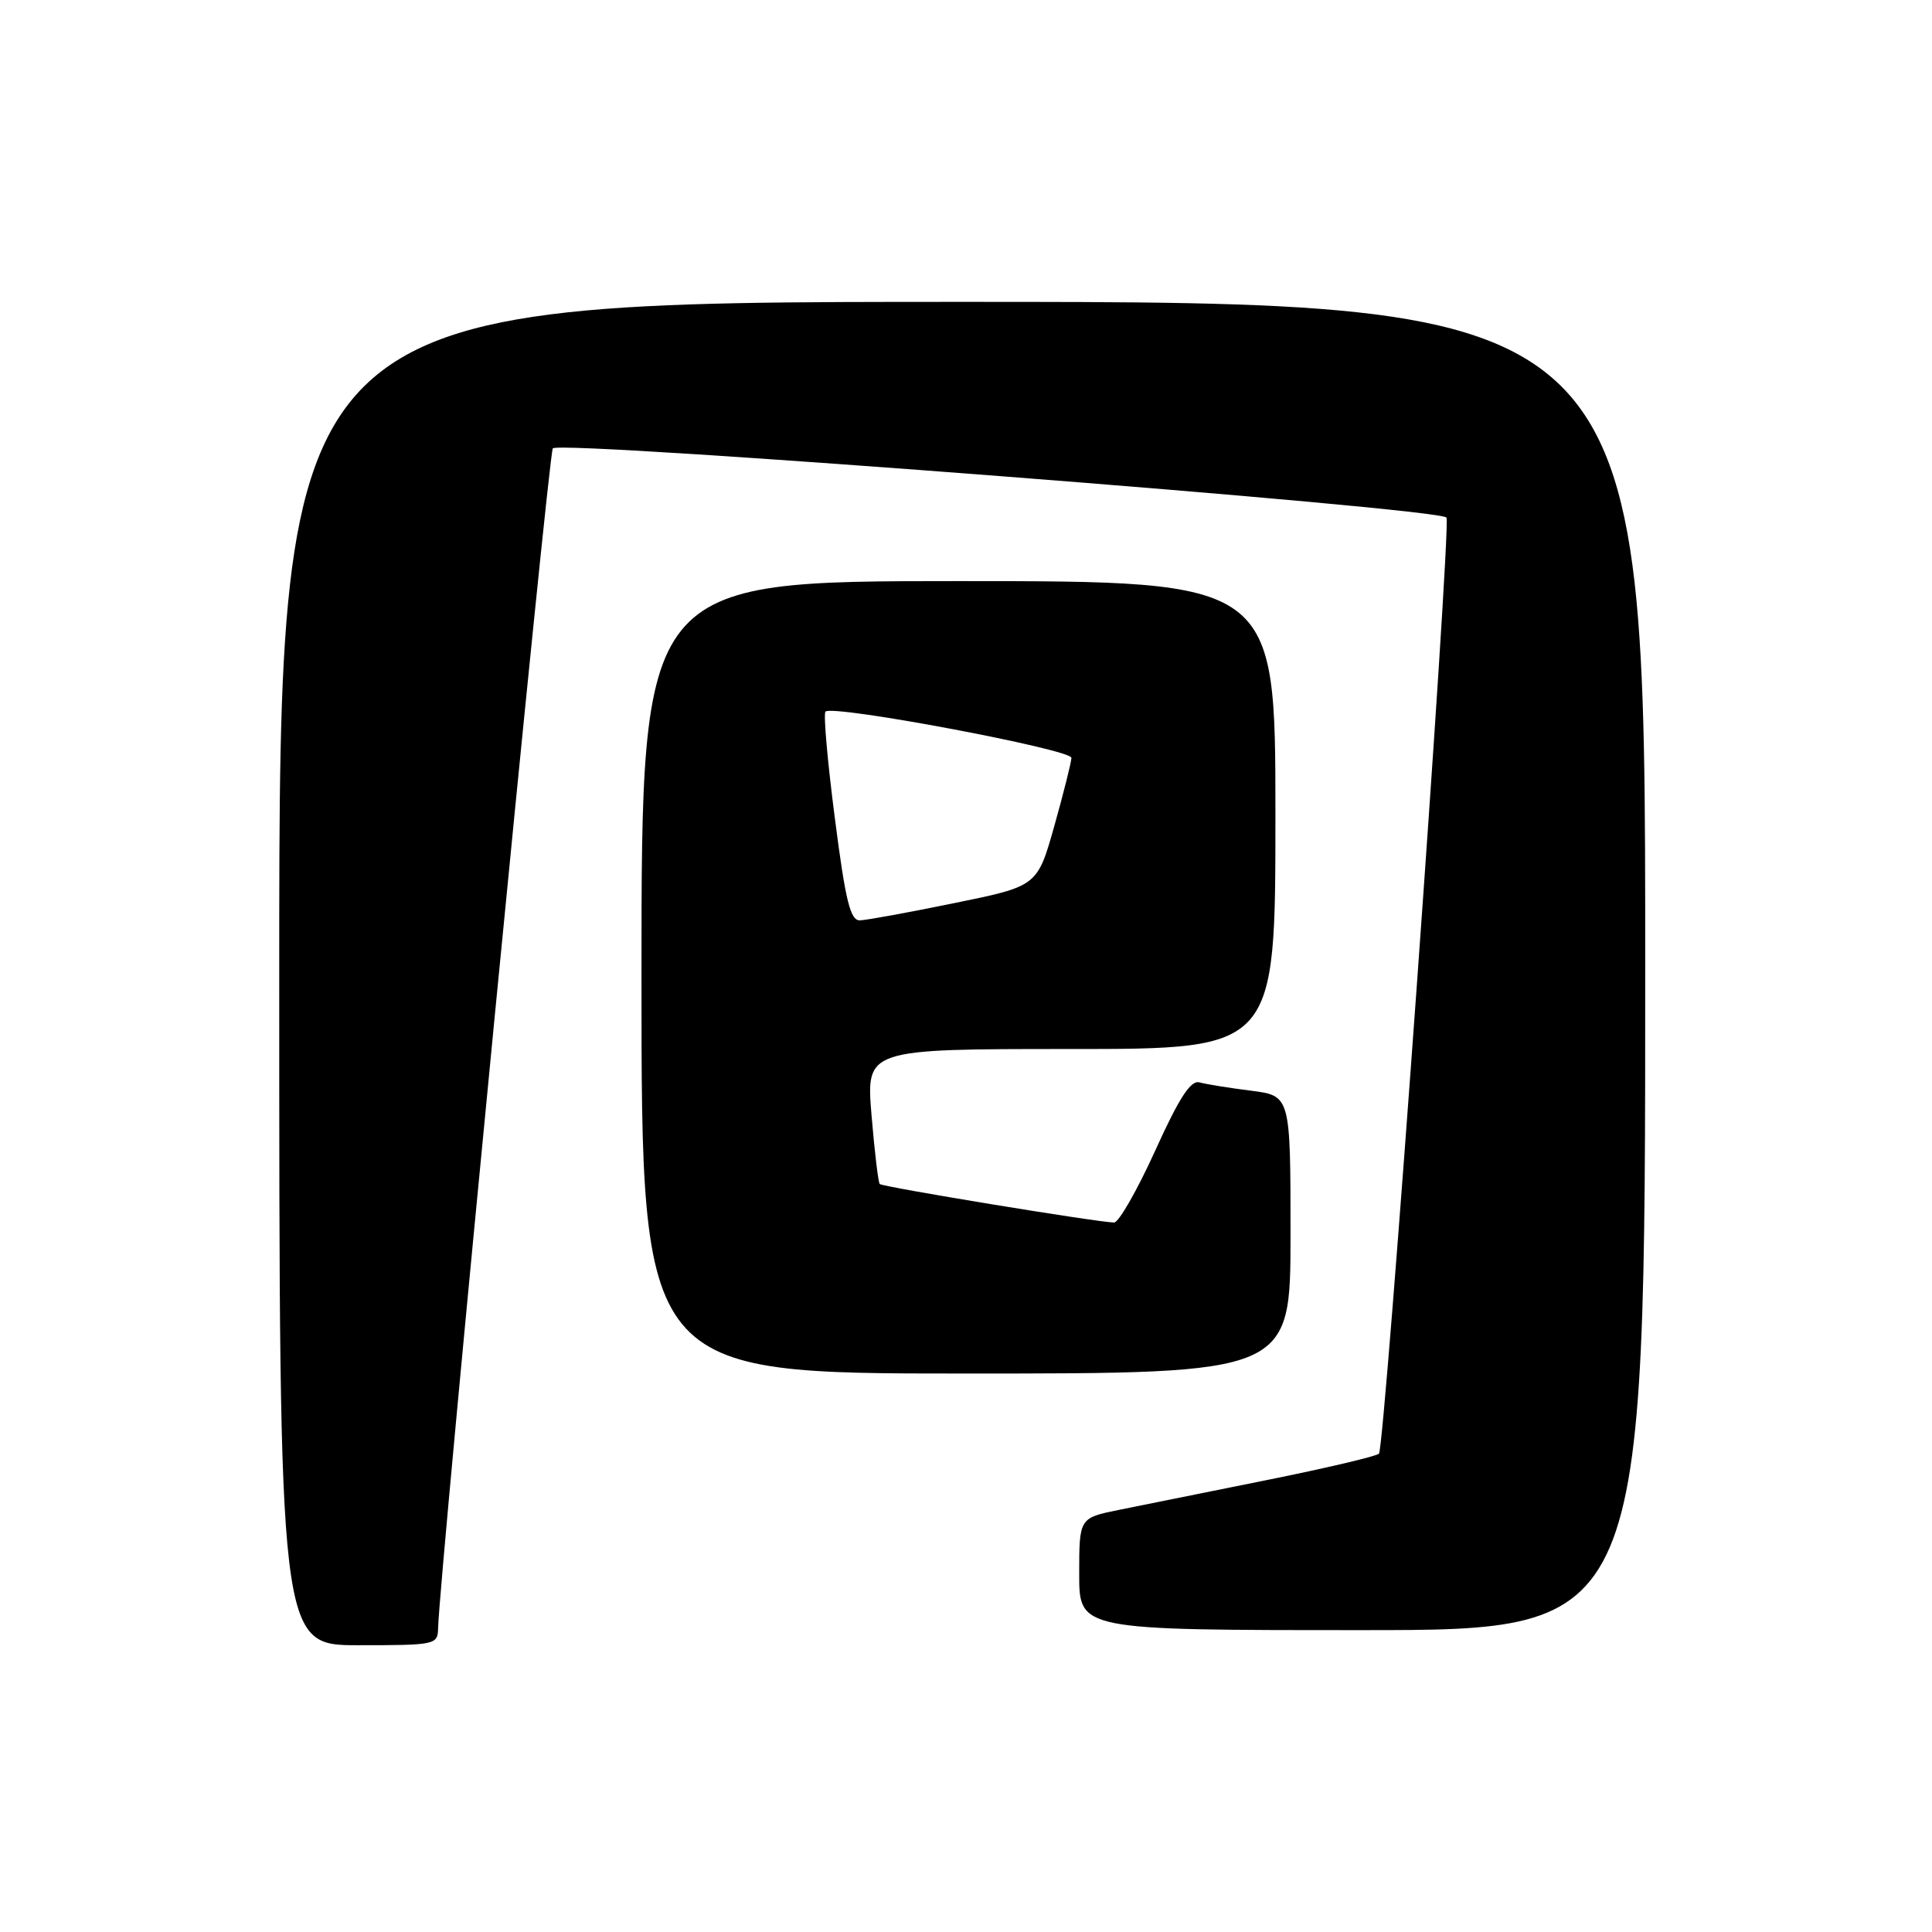 <?xml version="1.0" encoding="UTF-8" standalone="no"?>
<!DOCTYPE svg PUBLIC "-//W3C//DTD SVG 1.1//EN" "http://www.w3.org/Graphics/SVG/1.1/DTD/svg11.dtd" >
<svg xmlns="http://www.w3.org/2000/svg" xmlns:xlink="http://www.w3.org/1999/xlink" version="1.1" viewBox="0 0 256 256">
 <g >
 <path fill="currentColor"
d=" M 58.05 215.75 C 58.19 209.07 72.69 59.97 73.25 59.41 C 74.39 58.28 191.19 67.33 191.67 68.59 C 192.28 70.18 183.49 191.84 182.72 192.62 C 182.36 192.97 175.65 194.55 167.79 196.13 C 159.93 197.71 151.14 199.48 148.25 200.07 C 143.00 201.14 143.00 201.14 143.00 208.57 C 143.00 216.00 143.00 216.00 180.50 216.00 C 218.00 216.00 218.00 216.00 218.00 128.00 C 218.00 40.00 218.00 40.00 127.50 40.00 C 37.00 40.00 37.00 40.00 37.00 129.00 C 37.00 218.00 37.00 218.00 47.50 218.00 C 57.71 218.00 58.00 217.94 58.05 215.75 Z  M 171.00 163.59 C 171.00 145.19 171.00 145.19 165.75 144.52 C 162.86 144.16 159.80 143.66 158.93 143.42 C 157.78 143.10 156.24 145.46 153.06 152.49 C 150.68 157.72 148.24 162.00 147.62 161.99 C 145.51 161.97 116.94 157.28 116.57 156.89 C 116.37 156.67 115.88 152.56 115.48 147.75 C 114.76 139.00 114.76 139.00 141.88 139.00 C 169.00 139.00 169.00 139.00 169.00 108.00 C 169.00 77.00 169.00 77.00 127.00 77.00 C 85.00 77.00 85.00 77.00 85.00 129.50 C 85.00 182.00 85.00 182.00 128.00 182.00 C 171.00 182.00 171.00 182.00 171.00 163.59 Z  M 110.62 108.40 C 109.65 100.93 109.09 94.57 109.38 94.29 C 110.32 93.34 142.00 99.30 141.97 100.42 C 141.95 101.01 140.93 105.08 139.70 109.46 C 137.45 117.42 137.45 117.42 126.48 119.66 C 120.44 120.90 114.80 121.93 113.94 121.95 C 112.67 121.99 112.03 119.37 110.62 108.40 Z "/>
</g>
</svg>